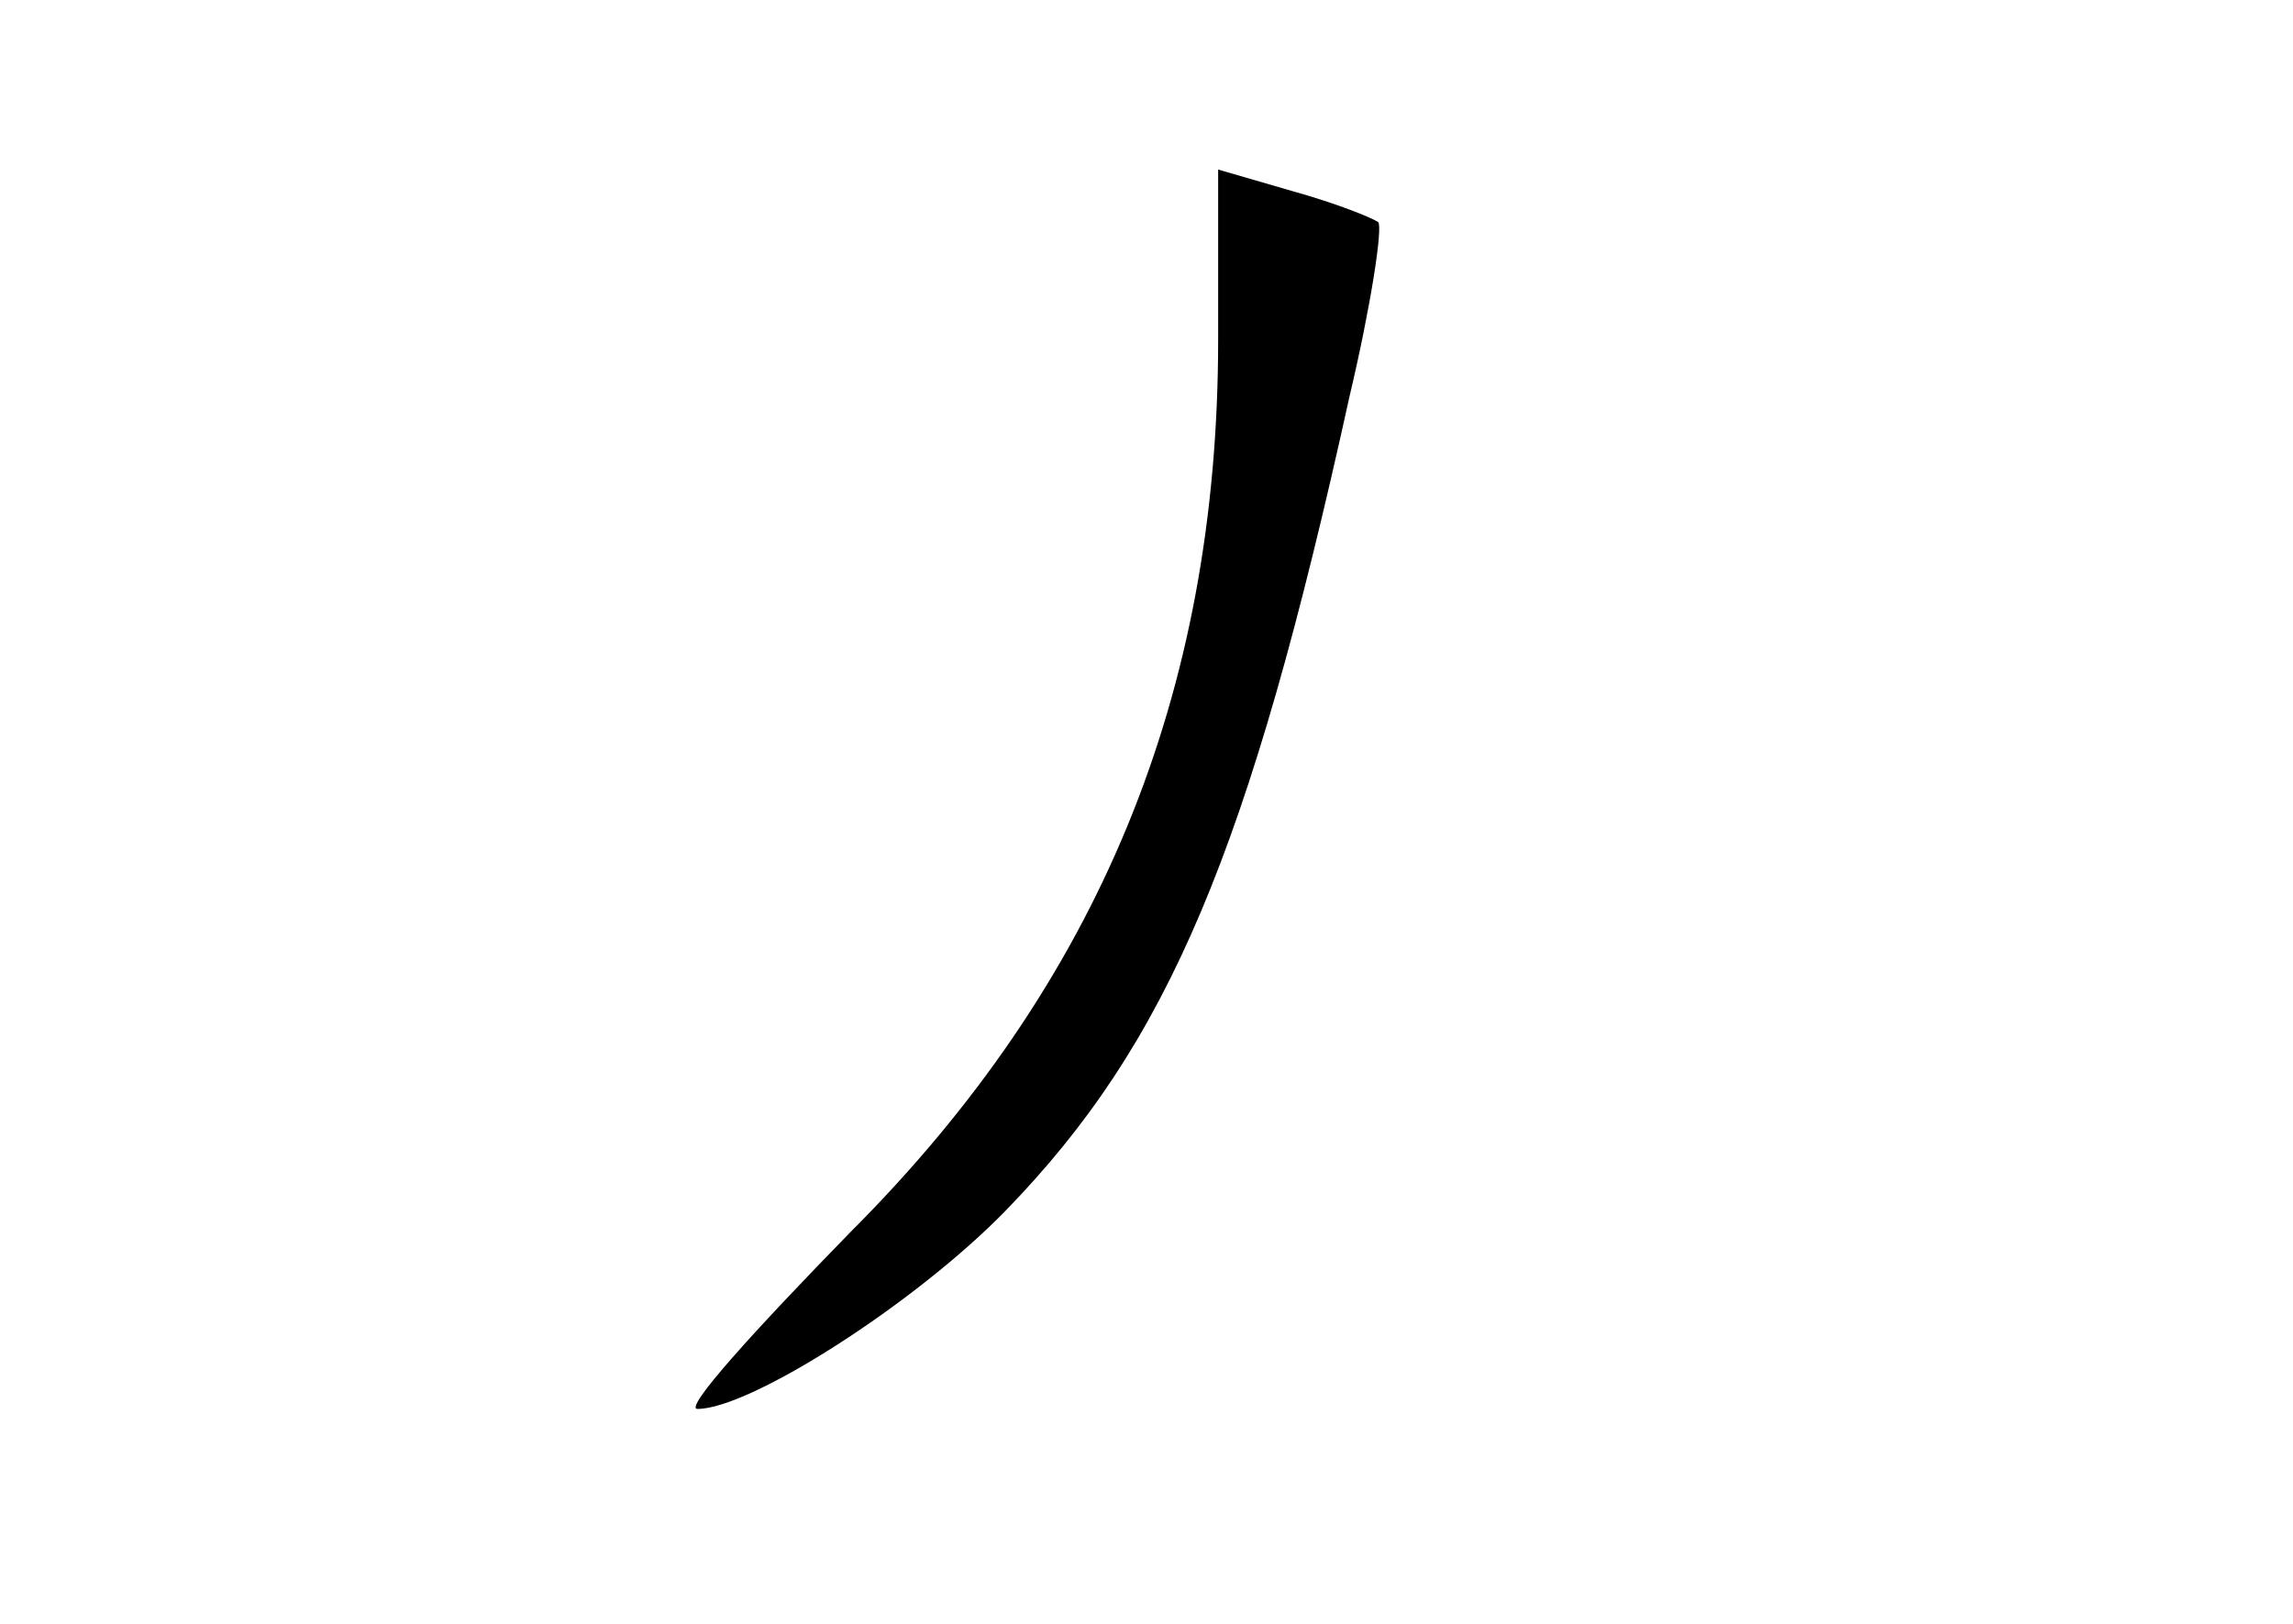 <?xml version="1.0" standalone="no"?>
<!DOCTYPE svg PUBLIC "-//W3C//DTD SVG 20010904//EN"
 "http://www.w3.org/TR/2001/REC-SVG-20010904/DTD/svg10.dtd">
<svg version="1.0" xmlns="http://www.w3.org/2000/svg"
 width="96pt" height="68pt" viewBox="0 0 96 68"
 preserveAspectRatio="xMidYMid meet">
<g transform="translate(0,68) scale(0.1,-0.1)"
fill="#000000" stroke="none">
<path d="M510 538 c0 -149 -50 -270 -154 -374 -40 -41 -70 -74 -64 -74 22 0
91 44 129 83 68 70 102 150 144 341 9 38 14 71 12 73 -3 2 -18 8 -36 13 l-31
9 0 -71z"/>
</g>
</svg>
